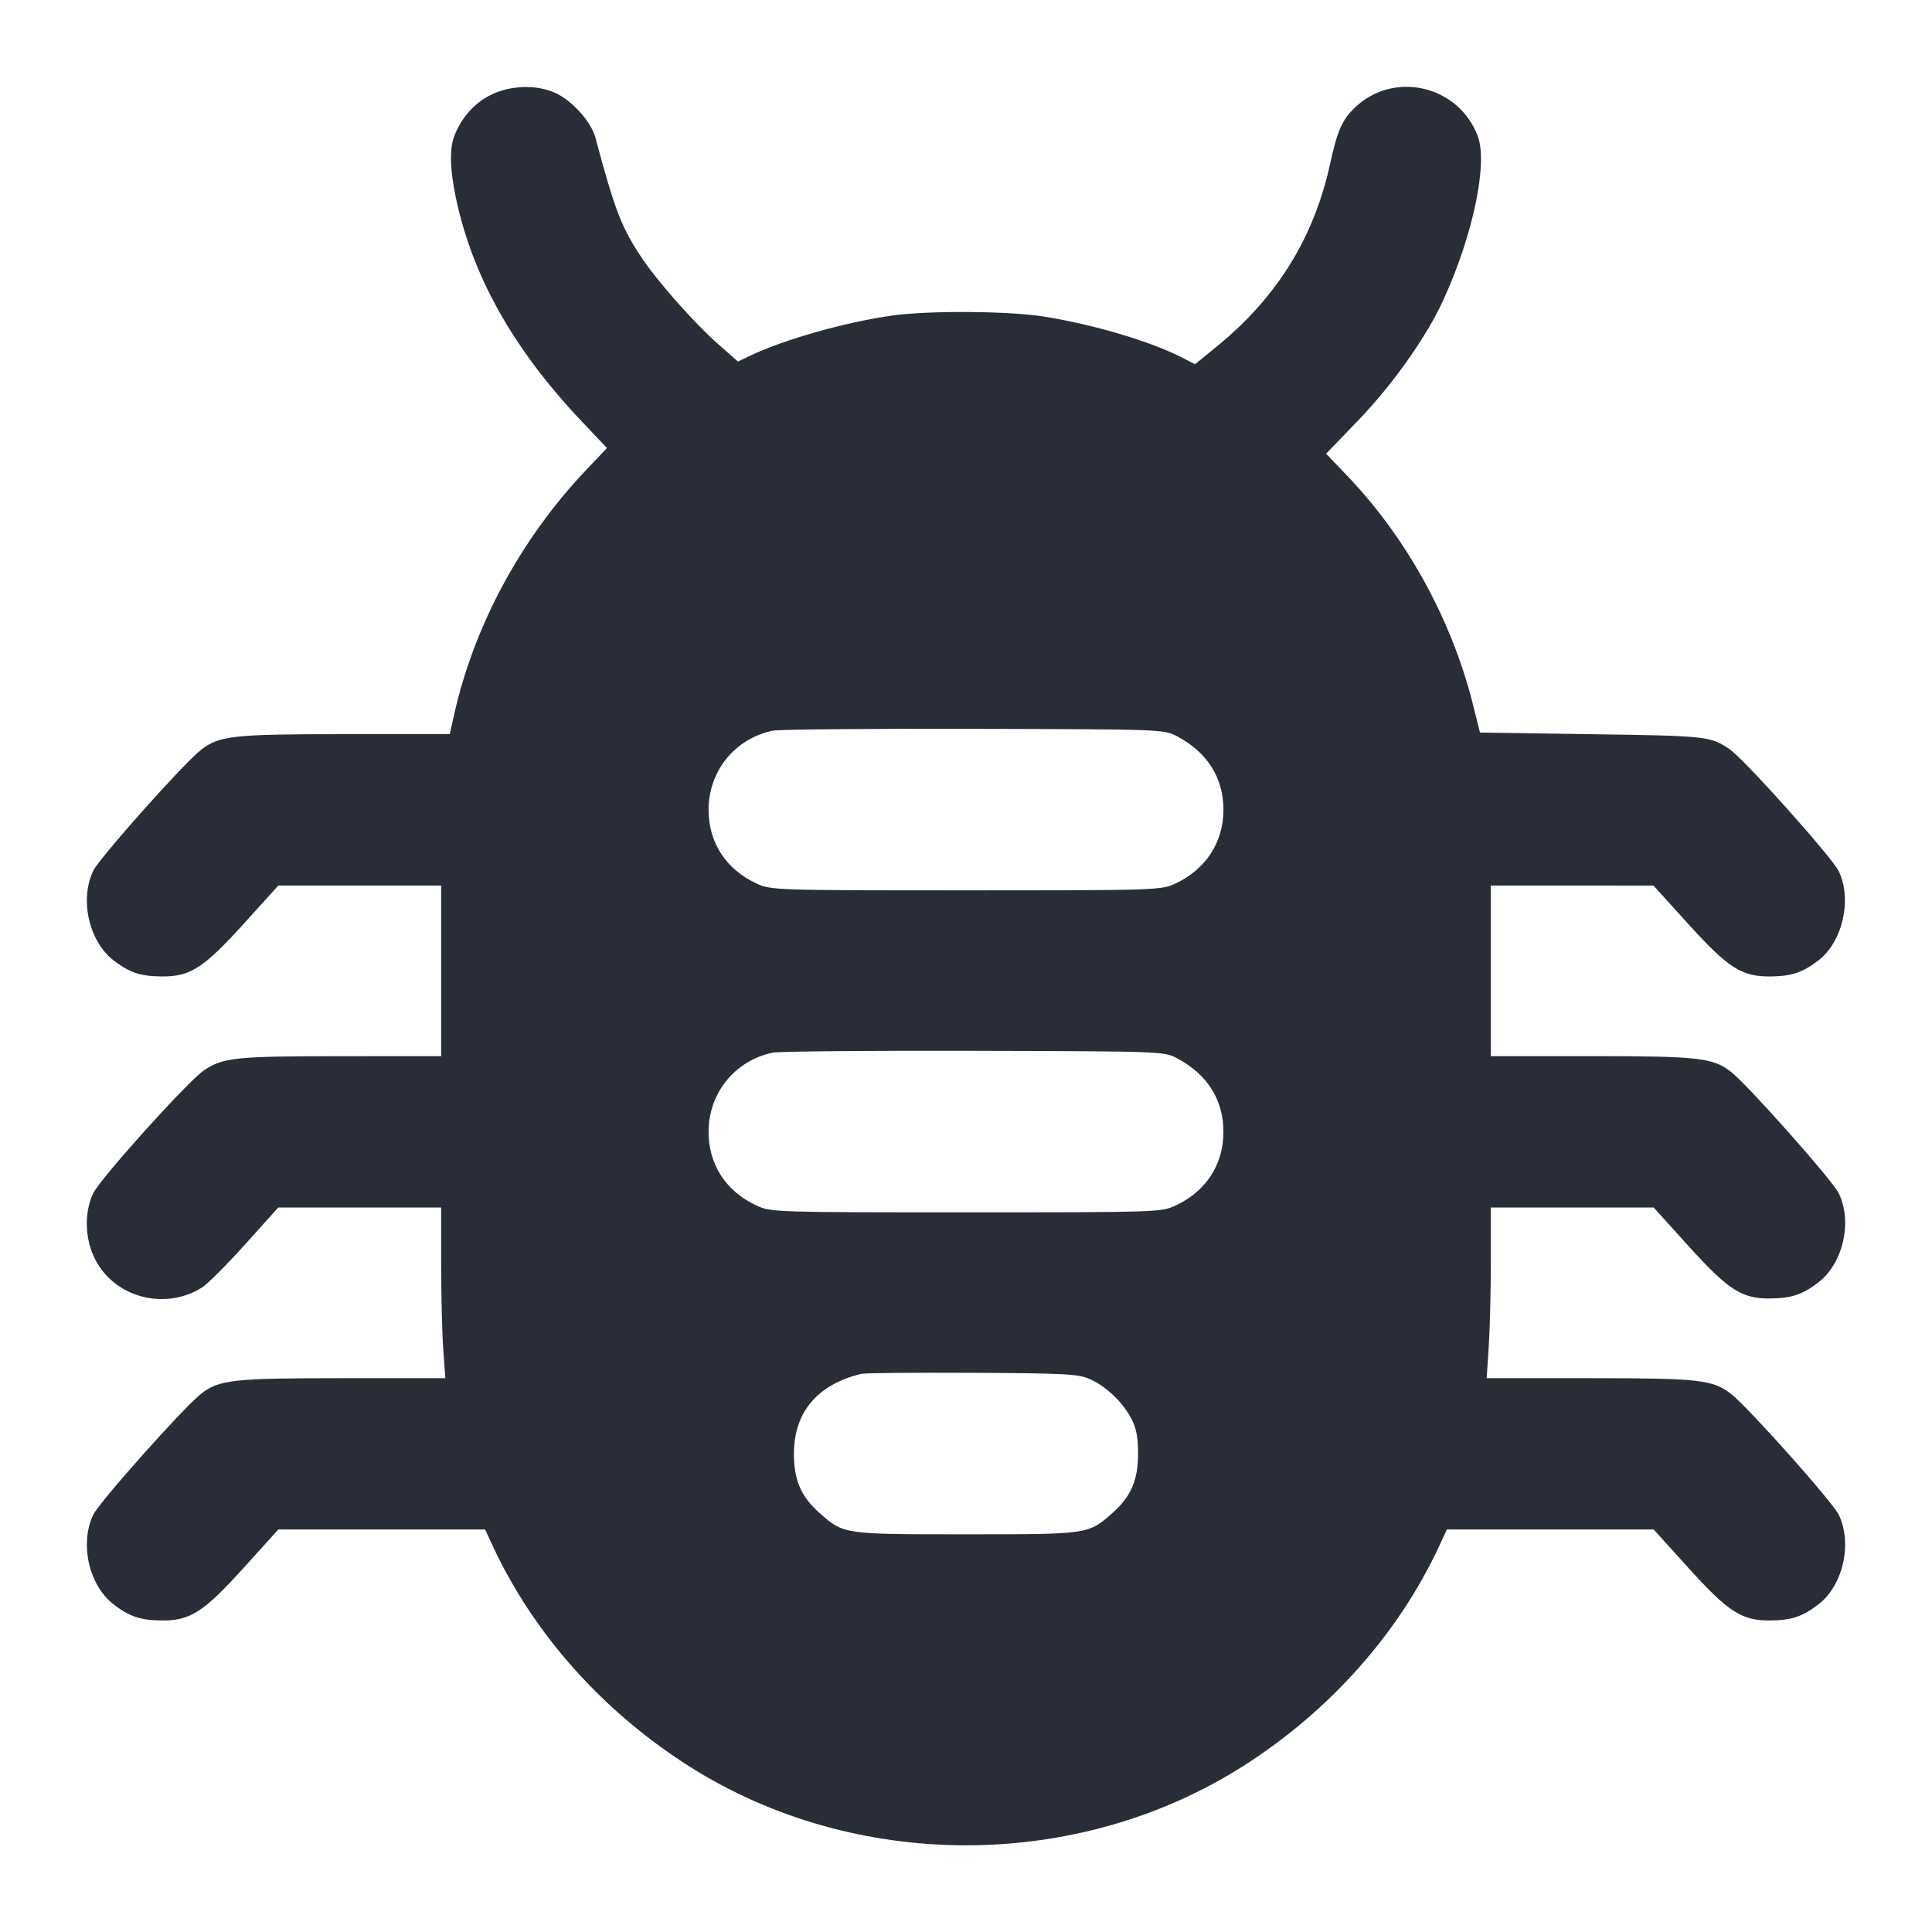 <svg height="32" viewBox="0 0 32 32" width="32" xmlns="http://www.w3.org/2000/svg"><path d="M8.123 1.575 C 7.853 1.710,7.636 1.957,7.523 2.257 C 7.444 2.466,7.453 2.806,7.548 3.263 C 7.819 4.567,8.499 5.779,9.633 6.977 L 10.053 7.421 9.715 7.777 C 8.625 8.924,7.849 10.364,7.518 11.853 L 7.450 12.160 5.707 12.160 C 3.854 12.160,3.629 12.185,3.327 12.422 C 3.034 12.652,1.638 14.220,1.542 14.427 C 1.316 14.910,1.476 15.598,1.886 15.911 C 2.146 16.109,2.326 16.169,2.672 16.173 C 3.148 16.179,3.370 16.037,4.033 15.305 L 4.610 14.667 5.958 14.667 L 7.307 14.667 7.307 16.080 L 7.307 17.493 5.640 17.494 C 3.899 17.494,3.692 17.516,3.376 17.730 C 3.110 17.911,1.665 19.515,1.545 19.763 C 1.392 20.079,1.404 20.519,1.574 20.856 C 1.895 21.488,2.723 21.711,3.339 21.330 C 3.433 21.272,3.756 20.949,4.059 20.612 L 4.609 20.000 5.958 20.000 L 7.307 20.000 7.307 20.925 C 7.307 21.434,7.322 22.070,7.341 22.338 L 7.376 22.827 5.670 22.827 C 3.857 22.827,3.628 22.852,3.327 23.089 C 3.034 23.319,1.638 24.887,1.542 25.093 C 1.316 25.577,1.476 26.265,1.886 26.577 C 2.146 26.776,2.326 26.836,2.672 26.840 C 3.148 26.846,3.370 26.704,4.033 25.971 L 4.610 25.333 6.323 25.333 L 8.035 25.333 8.164 25.611 C 8.837 27.057,9.976 28.337,11.397 29.244 C 14.154 31.004,17.846 31.004,20.603 29.244 C 22.024 28.337,23.163 27.057,23.836 25.611 L 23.965 25.333 25.677 25.333 L 27.390 25.333 27.967 25.971 C 28.630 26.704,28.852 26.846,29.328 26.840 C 29.674 26.836,29.854 26.776,30.114 26.577 C 30.524 26.265,30.684 25.577,30.458 25.093 C 30.362 24.887,28.966 23.319,28.673 23.089 C 28.372 22.852,28.143 22.827,26.330 22.827 L 24.624 22.827 24.658 22.307 C 24.677 22.021,24.693 21.385,24.693 20.893 L 24.693 20.000 26.042 20.000 L 27.390 20.000 27.967 20.638 C 28.630 21.371,28.852 21.513,29.328 21.507 C 29.674 21.502,29.854 21.442,30.114 21.244 C 30.527 20.929,30.686 20.240,30.455 19.763 C 30.351 19.549,28.958 17.980,28.673 17.755 C 28.373 17.520,28.141 17.493,26.365 17.493 L 24.693 17.493 24.693 16.080 L 24.693 14.667 26.040 14.667 L 27.387 14.668 27.963 15.304 C 28.626 16.036,28.851 16.179,29.328 16.173 C 29.676 16.169,29.854 16.109,30.119 15.907 C 30.520 15.601,30.680 14.896,30.455 14.429 C 30.343 14.199,28.894 12.579,28.651 12.412 C 28.332 12.194,28.278 12.188,26.377 12.161 L 24.513 12.133 24.394 11.658 C 24.043 10.261,23.295 8.903,22.312 7.878 L 21.964 7.515 22.494 6.965 C 23.073 6.364,23.629 5.577,23.912 4.957 C 24.397 3.894,24.646 2.707,24.477 2.257 C 24.161 1.413,23.086 1.163,22.440 1.783 C 22.230 1.985,22.150 2.166,22.030 2.716 C 21.765 3.932,21.153 4.921,20.168 5.727 L 19.794 6.033 19.578 5.922 C 19.050 5.653,18.138 5.381,17.308 5.246 C 16.721 5.150,15.391 5.140,14.773 5.227 C 14.002 5.335,12.984 5.624,12.418 5.895 L 12.223 5.989 11.874 5.681 C 11.508 5.357,10.908 4.681,10.652 4.304 C 10.297 3.779,10.187 3.497,9.861 2.277 C 9.792 2.018,9.476 1.665,9.200 1.540 C 8.884 1.396,8.455 1.410,8.123 1.575 M19.501 12.198 C 20.001 12.466,20.264 12.885,20.264 13.413 C 20.264 13.951,19.971 14.400,19.467 14.635 C 19.231 14.744,19.164 14.747,16.000 14.747 C 12.840 14.747,12.768 14.744,12.533 14.635 C 12.025 14.400,11.736 13.957,11.736 13.413 C 11.736 12.771,12.172 12.233,12.800 12.102 C 12.903 12.081,14.403 12.067,16.133 12.072 C 19.270 12.080,19.281 12.080,19.501 12.198 M19.501 17.531 C 20.001 17.799,20.264 18.218,20.264 18.747 C 20.264 19.290,19.975 19.734,19.467 19.969 C 19.232 20.078,19.160 20.080,16.000 20.080 C 12.840 20.080,12.768 20.078,12.533 19.969 C 12.025 19.734,11.736 19.290,11.736 18.747 C 11.736 18.104,12.172 17.566,12.800 17.435 C 12.903 17.414,14.403 17.400,16.133 17.405 C 19.270 17.413,19.281 17.414,19.501 17.531 M18.053 22.843 C 18.323 22.964,18.590 23.218,18.736 23.493 C 18.821 23.653,18.850 23.801,18.850 24.080 C 18.850 24.519,18.731 24.792,18.420 25.065 C 18.022 25.415,18.031 25.413,16.000 25.413 C 13.969 25.413,13.978 25.415,13.580 25.065 C 13.269 24.792,13.150 24.519,13.150 24.080 C 13.150 23.390,13.538 22.930,14.267 22.755 C 14.325 22.741,15.153 22.733,16.107 22.738 C 17.650 22.746,17.863 22.757,18.053 22.843 " fill="#282d37" stroke="none" fill-rule="evenodd"></path></svg>